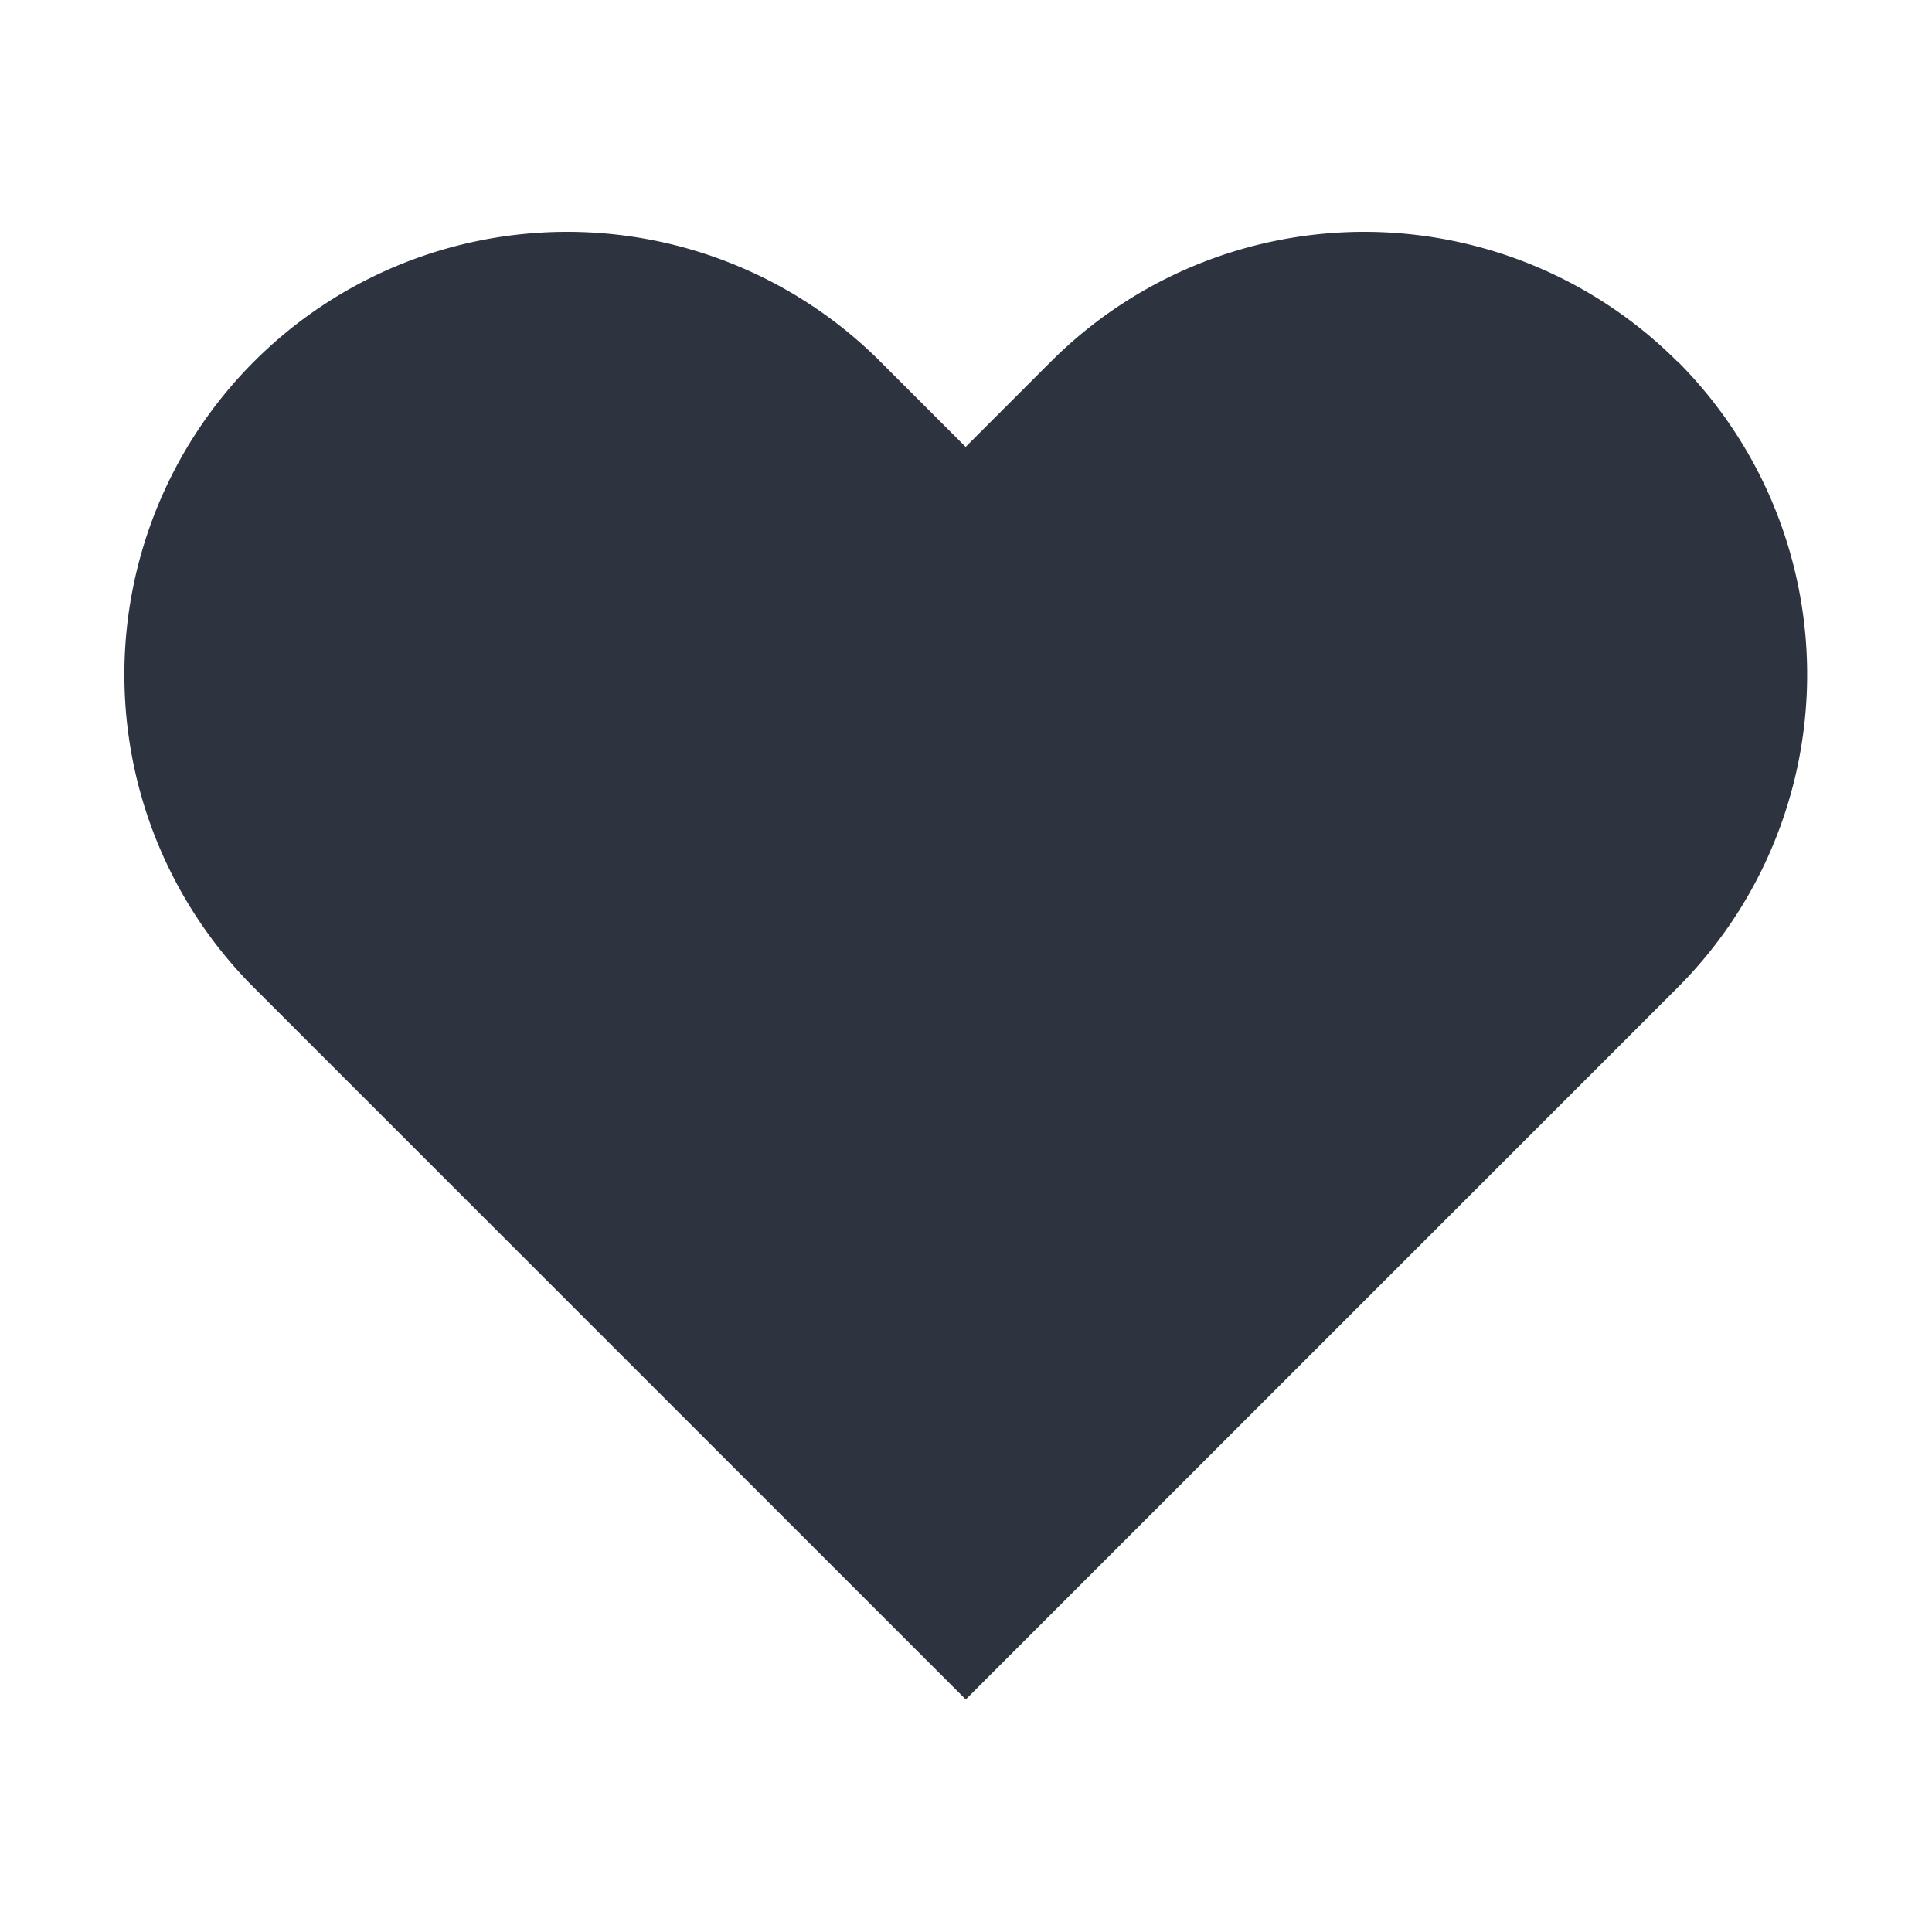 <svg width="16" height="16" viewBox="0 0 16 16" fill="none" xmlns="http://www.w3.org/2000/svg"><path d="M13.891 2.994a3.667 3.667 0 0 0-1.19-.795c-.445-.184-.922-.279-1.403-.279-.482 0-.959.095-1.404.279a3.667 3.667 0 0 0-1.19.795l-.707.707-.707-.707c-.688-.688-1.621-1.074-2.593-1.074-.973 0-1.906.386-2.593 1.074-.688.688-1.074 1.621-1.074 2.593 0 .973.386 1.906 1.074 2.593l.707.707 5.187 5.187 5.187-5.187.707-.707c.341-.341.611-.745.795-1.19.184-.445.279-.922.279-1.404 0-.482-.095-.959-.279-1.404-.184-.445-.455-.849-.795-1.19Z" fill="#2D3440"/></svg>
